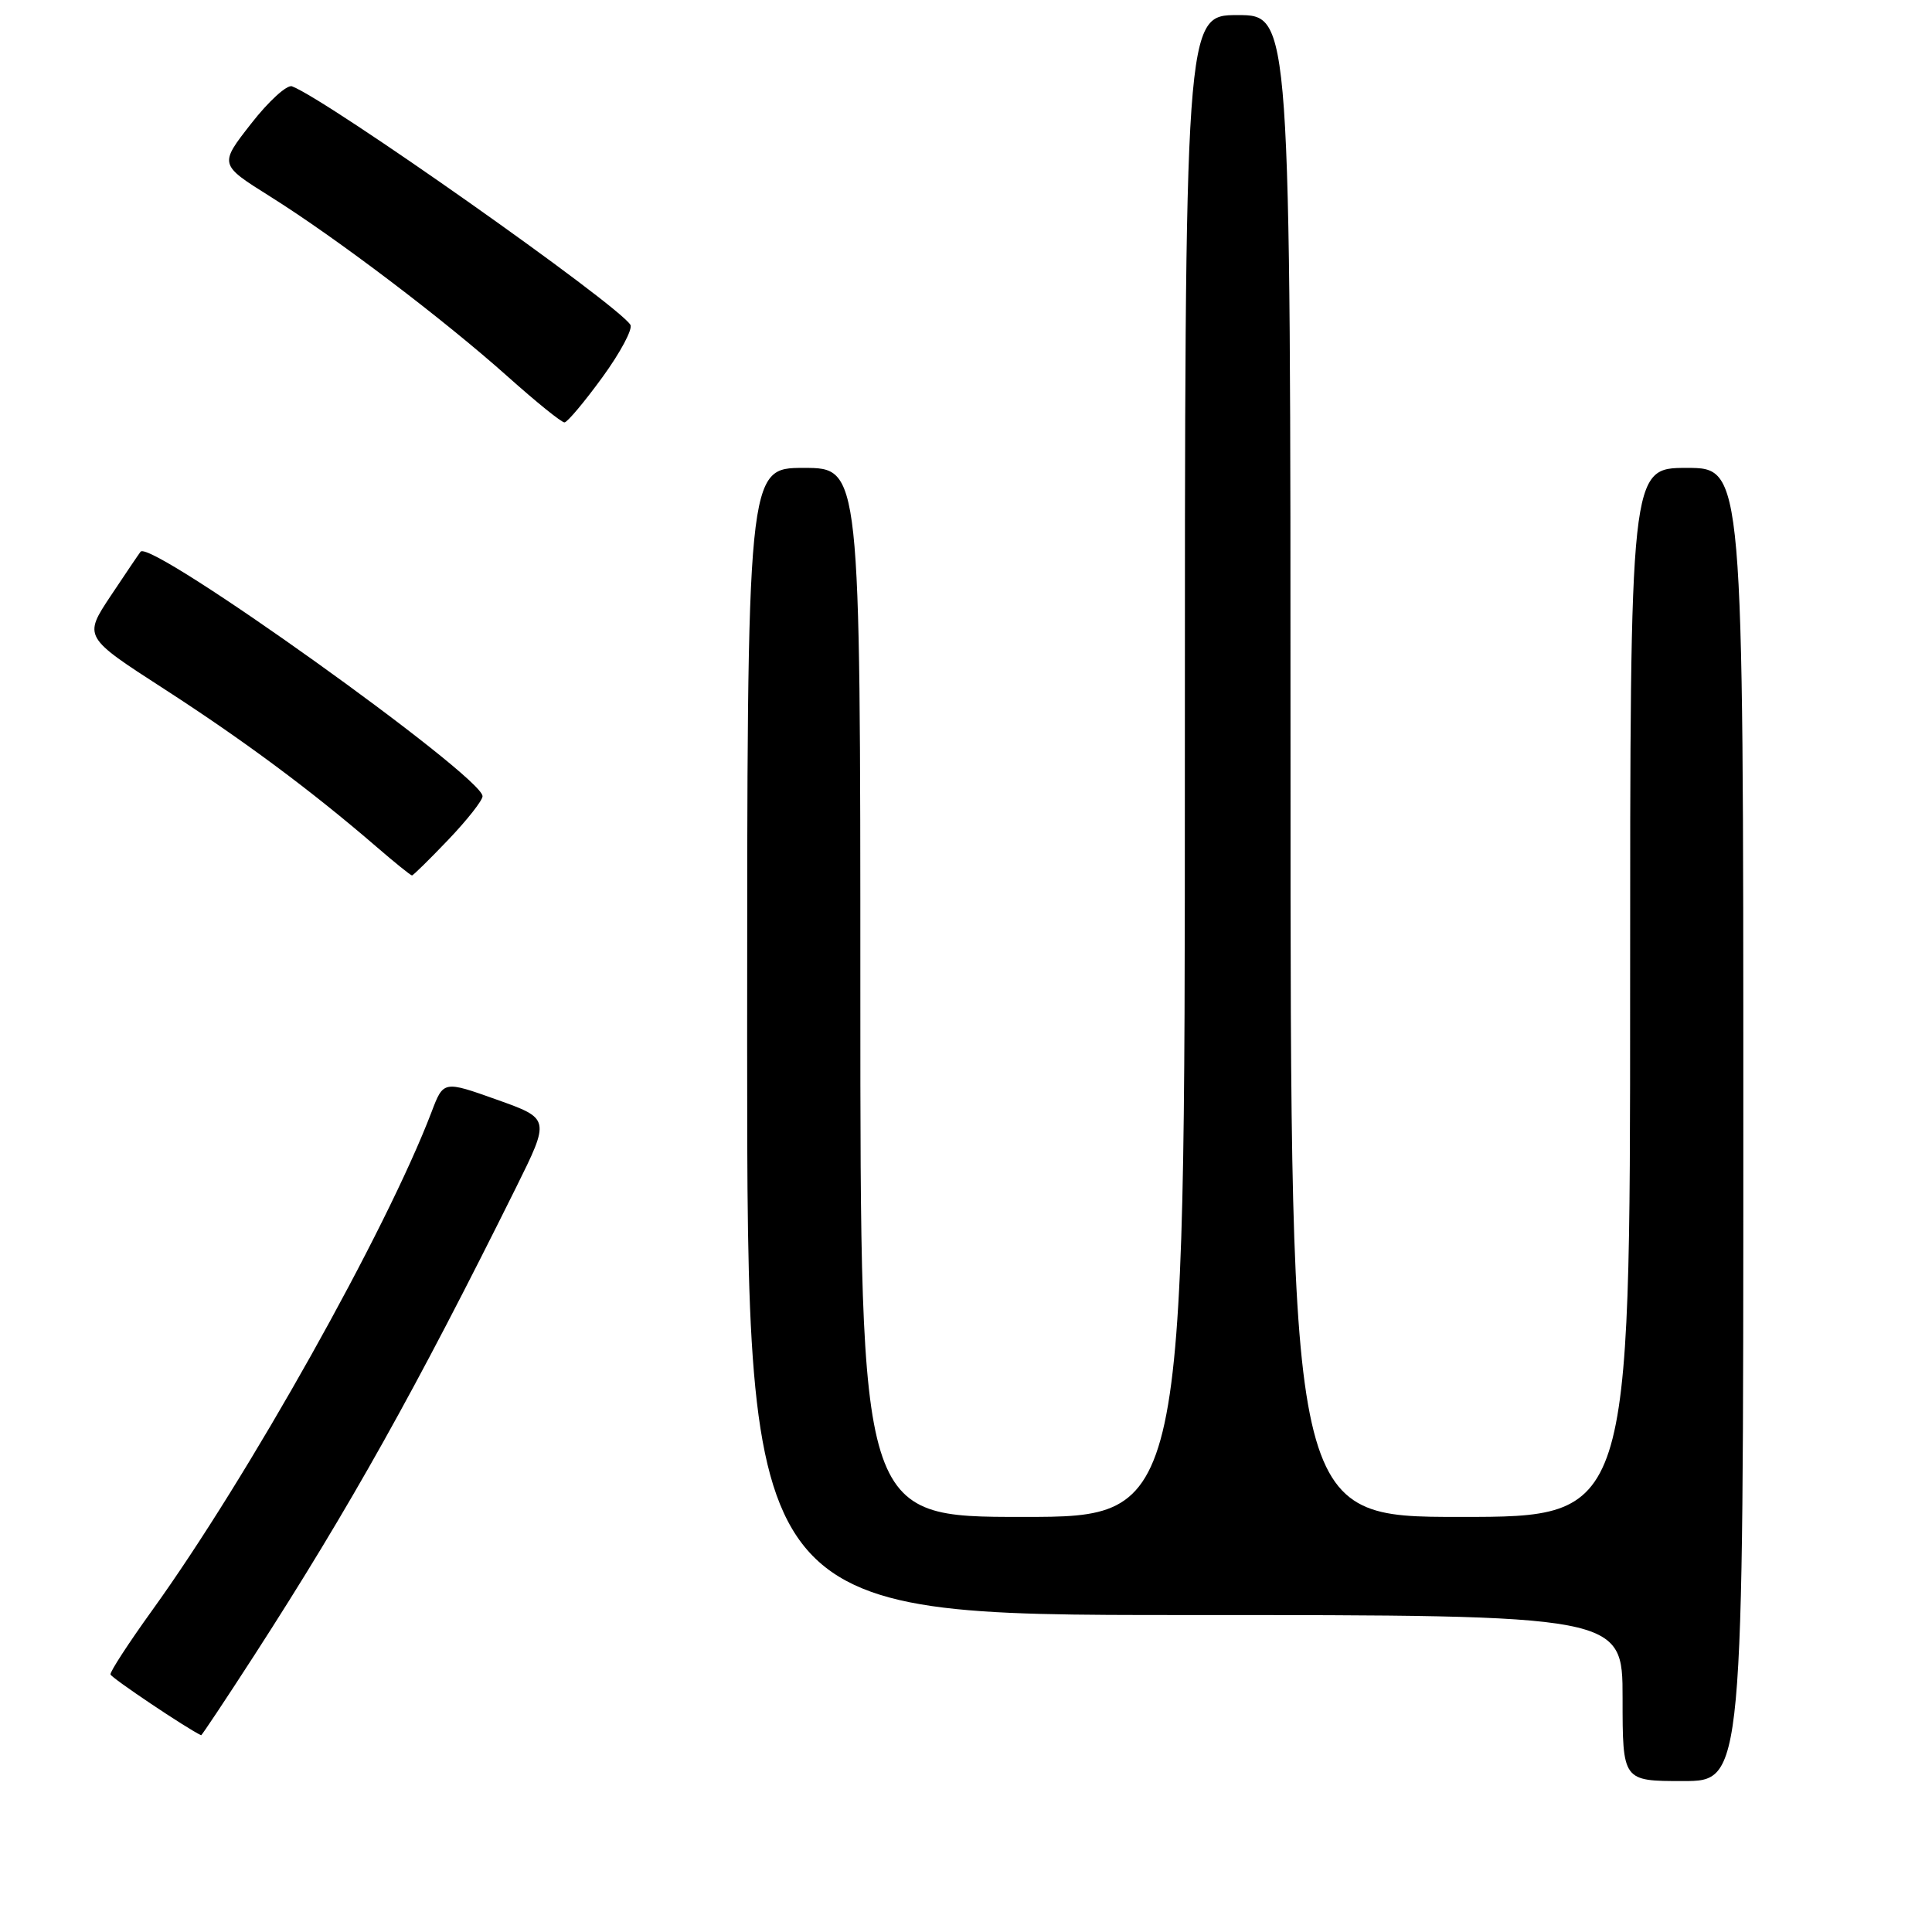 <?xml version="1.0" encoding="UTF-8" standalone="no"?>
<!DOCTYPE svg PUBLIC "-//W3C//DTD SVG 1.1//EN" "http://www.w3.org/Graphics/SVG/1.1/DTD/svg11.dtd" >
<svg xmlns="http://www.w3.org/2000/svg" xmlns:xlink="http://www.w3.org/1999/xlink" version="1.1" viewBox="0 0 256 256">
 <g >
 <path fill="currentColor"
d=" M 231.00 149.00 C 231.00 62.00 231.00 62.00 223.50 62.00 C 216.00 62.00 216.00 62.00 216.00 131.50 C 216.00 201.00 216.00 201.00 193.50 201.00 C 171.00 201.00 171.00 201.00 171.00 101.50 C 171.00 2.00 171.00 2.00 164.00 2.00 C 157.00 2.00 157.00 2.00 157.00 101.50 C 157.00 201.00 157.00 201.00 135.50 201.00 C 114.00 201.00 114.00 201.00 114.00 131.50 C 114.00 62.00 114.00 62.00 106.50 62.00 C 99.00 62.00 99.00 62.00 99.00 138.00 C 99.00 214.00 99.00 214.00 157.00 214.00 C 215.00 214.00 215.00 214.00 215.00 225.00 C 215.00 236.00 215.00 236.00 223.00 236.00 C 231.00 236.00 231.00 236.00 231.00 149.00 Z  M 33.75 219.25 C 46.36 199.72 55.09 184.11 68.37 157.37 C 72.90 148.23 72.90 148.23 65.83 145.71 C 58.76 143.19 58.76 143.19 57.18 147.35 C 51.19 163.06 32.89 195.71 20.17 213.37 C 17.05 217.70 14.56 221.53 14.64 221.87 C 14.73 222.32 24.78 229.06 26.65 229.93 C 26.73 229.97 29.93 225.16 33.75 219.25 Z  M 59.42 111.25 C 61.91 108.64 63.95 106.05 63.94 105.50 C 63.89 102.82 20.02 71.44 18.63 73.10 C 18.45 73.32 16.67 75.95 14.68 78.94 C 11.06 84.39 11.06 84.39 21.78 91.31 C 32.33 98.13 41.24 104.75 49.89 112.21 C 52.31 114.30 54.42 116.00 54.59 116.00 C 54.75 116.00 56.93 113.86 59.42 111.25 Z  M 79.82 49.99 C 82.20 46.72 83.87 43.59 83.53 43.04 C 81.84 40.32 43.48 13.27 38.70 11.44 C 38.04 11.18 35.59 13.41 33.27 16.39 C 29.04 21.80 29.04 21.80 35.77 26.02 C 44.59 31.55 58.79 42.32 67.30 49.92 C 71.04 53.26 74.41 55.99 74.80 55.97 C 75.18 55.95 77.44 53.26 79.82 49.99 Z "/>
</g>
</svg>